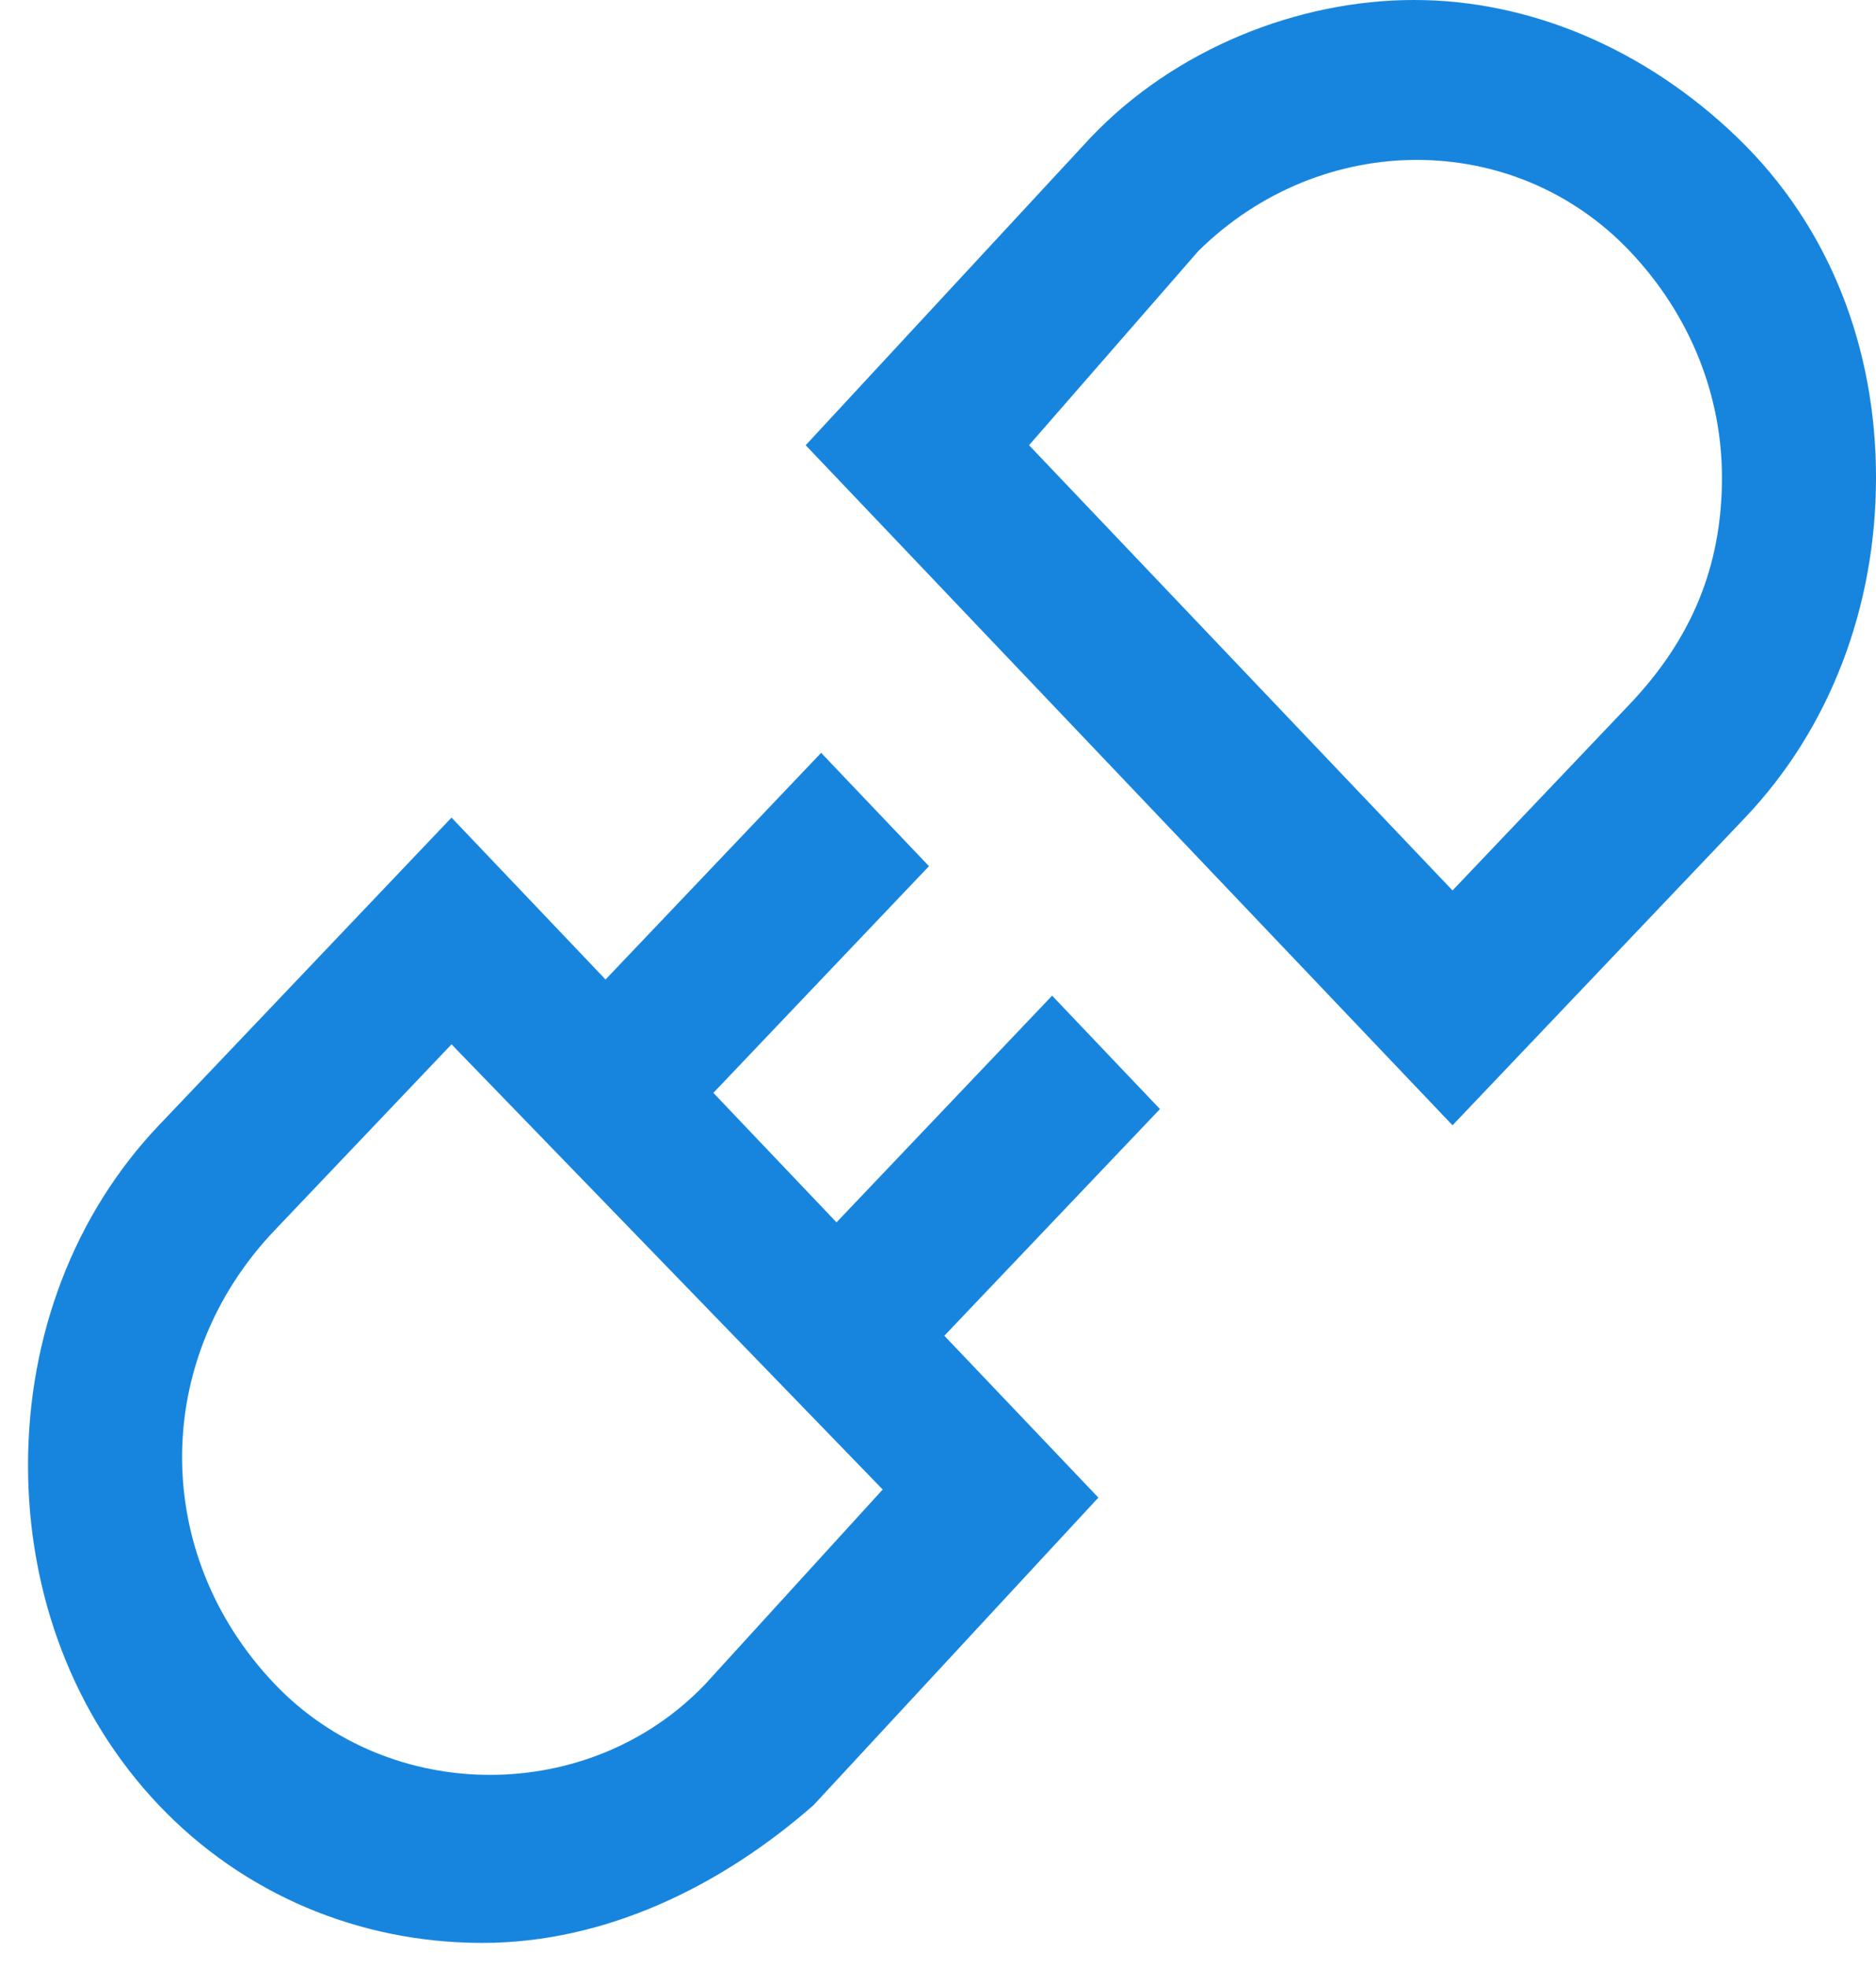 <svg width="41" height="43" viewBox="0 0 41 43" fill="none" xmlns="http://www.w3.org/2000/svg">
<path d="M10.541 42.452C7.849 42.452 5.325 41.39 3.474 39.445C1.623 37.499 0.613 34.846 0.613 32.016C0.613 29.186 1.623 26.532 3.474 24.587L9.868 17.865L13.234 21.403L17.946 16.45L20.302 18.926L15.59 23.879L18.282 26.709L22.994 21.756L25.35 24.233L20.638 29.186L24.004 32.723L17.777 39.445C15.758 41.213 13.234 42.452 10.541 42.452ZM9.868 22.818L5.998 26.886C4.652 28.301 3.979 30.07 3.979 31.839C3.979 33.608 4.652 35.376 5.998 36.791C8.522 39.445 12.897 39.445 15.421 36.791L19.292 32.546L9.868 22.818ZM31.745 24.587L17.609 9.728L23.835 3.007C25.687 1.061 28.379 0 30.903 0C33.427 0 35.952 1.061 37.971 3.007C39.99 4.953 41 7.606 41 10.436C41 13.266 39.99 15.919 38.139 17.865L31.745 24.587ZM22.489 9.728L31.745 19.457L35.615 15.389C36.961 13.974 37.634 12.382 37.634 10.436C37.634 8.667 36.961 6.898 35.615 5.483C33.091 2.83 28.884 2.83 26.191 5.483L22.489 9.728Z" fill="#1785de" stroke="#1785de" stroke-width="0.001"/>
</svg>
